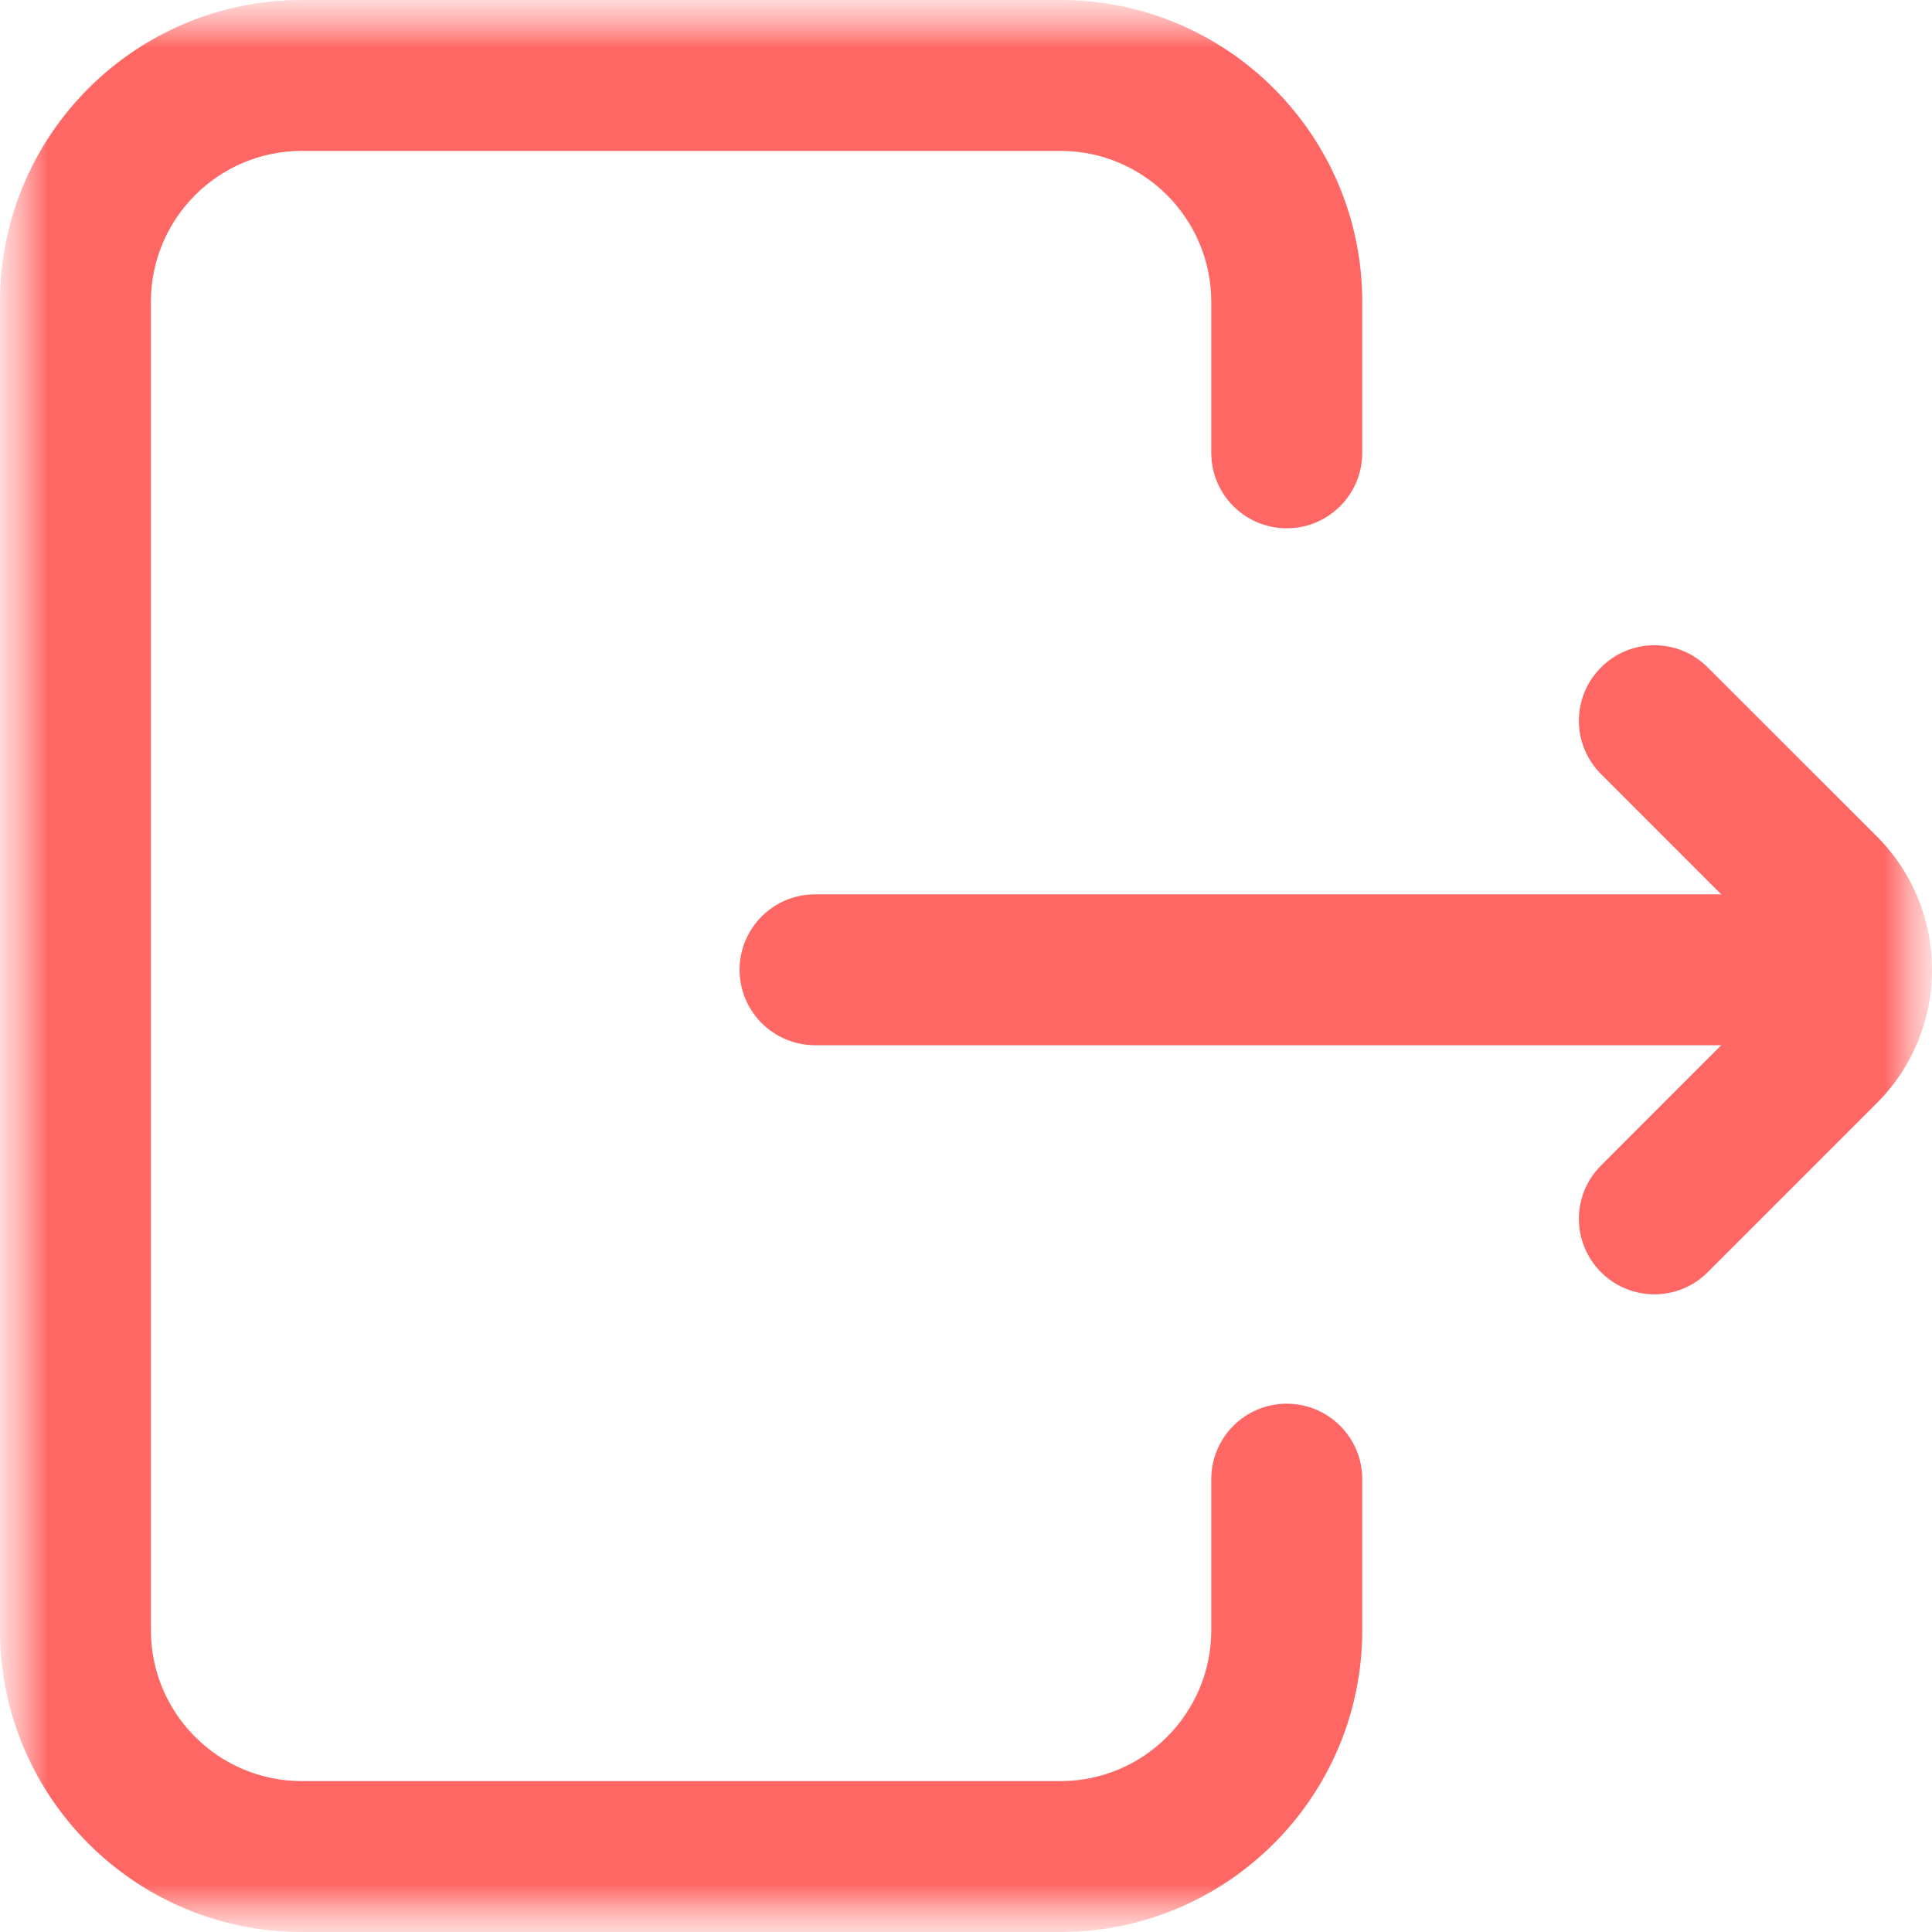 <svg width="20" height="20" viewBox="0 0 20 20" fill="none" xmlns="http://www.w3.org/2000/svg">
<g id="exit (2) 1" clipPath="url(#clip0_405_9099)">
<g id="Mask group">
<mask id="mask0_405_9099" style="mask-type:luminance" maskUnits="userSpaceOnUse" x="0" y="0" width="20" height="20">
<g id="Group">
<path id="bg" d="M20 0H0V20H20V0Z" fill="white"/>
</g>
</mask>
<g mask="url(#mask0_405_9099)">
<g id="Group_2">
<g id="g2640">
<g id="g2642">
<g id="Clip path group">
<mask id="mask1_405_9099" style="mask-type:luminance" maskUnits="userSpaceOnUse" x="0" y="0" width="20" height="20">
<g id="clipPath2648">
<path id="path2646" d="M0 1.90735e-06H20V20H0V1.90735e-06Z" fill="white"/>
</g>
</mask>
<g mask="url(#mask1_405_9099)">
<g id="g2644">
<g id="g2650">
<path id="path2652 (Stroke)" fill-rule="evenodd" clip-rule="evenodd" d="M-7.62939e-06 16.875C-7.62939e-06 18.601 1.399 20 3.125 20H10.977C12.702 20 14.102 18.601 14.102 16.875V15.312C14.102 14.881 13.752 14.531 13.32 14.531C12.889 14.531 12.539 14.881 12.539 15.312V16.875C12.539 17.738 11.839 18.438 10.977 18.438H3.125C2.262 18.438 1.562 17.738 1.562 16.875V3.125C1.562 2.262 2.262 1.562 3.125 1.562H10.977C11.839 1.562 12.539 2.262 12.539 3.125V4.687C12.539 5.119 12.889 5.469 13.32 5.469C13.752 5.469 14.102 5.119 14.102 4.687V3.125C14.102 1.399 12.702 -3.62396e-05 10.977 -3.62396e-05H3.125C1.399 -3.62396e-05 -7.62939e-06 1.399 -7.62939e-06 3.125V16.875Z" fill="#FF6764"/>
</g>
<g id="g2654">
<path id="path2656 (Stroke)" fill-rule="evenodd" clip-rule="evenodd" d="M7.656 10.039C7.656 10.47 8.006 10.82 8.438 10.82H19.023C19.455 10.82 19.805 10.47 19.805 10.039C19.805 9.608 19.455 9.258 19.023 9.258H8.438C8.006 9.258 7.656 9.608 7.656 10.039Z" fill="#FF6764"/>
</g>
<g id="g2658">
<path id="path2660 (Stroke)" fill-rule="evenodd" clip-rule="evenodd" d="M16.574 13.17C16.879 13.475 17.373 13.475 17.678 13.17L19.428 11.42C19.428 11.42 19.428 11.42 19.428 11.42C20.191 10.657 20.191 9.421 19.428 8.658C19.428 8.658 19.428 8.658 19.428 8.658L17.678 6.909C17.373 6.603 16.879 6.603 16.574 6.909C16.268 7.214 16.268 7.708 16.574 8.013L18.323 9.763C18.476 9.915 18.476 10.163 18.323 10.315L16.574 12.065C16.268 12.37 16.268 12.864 16.574 13.17Z" fill="#FF6764"/>
</g>
</g>
</g>
</g>
</g>
</g>
</g>
</g>
</g>
</g>
<defs>
<clipPath id="clip0_405_9099">
<rect width="20" height="20" fill="white"/>
</clipPath>
</defs>
</svg>
